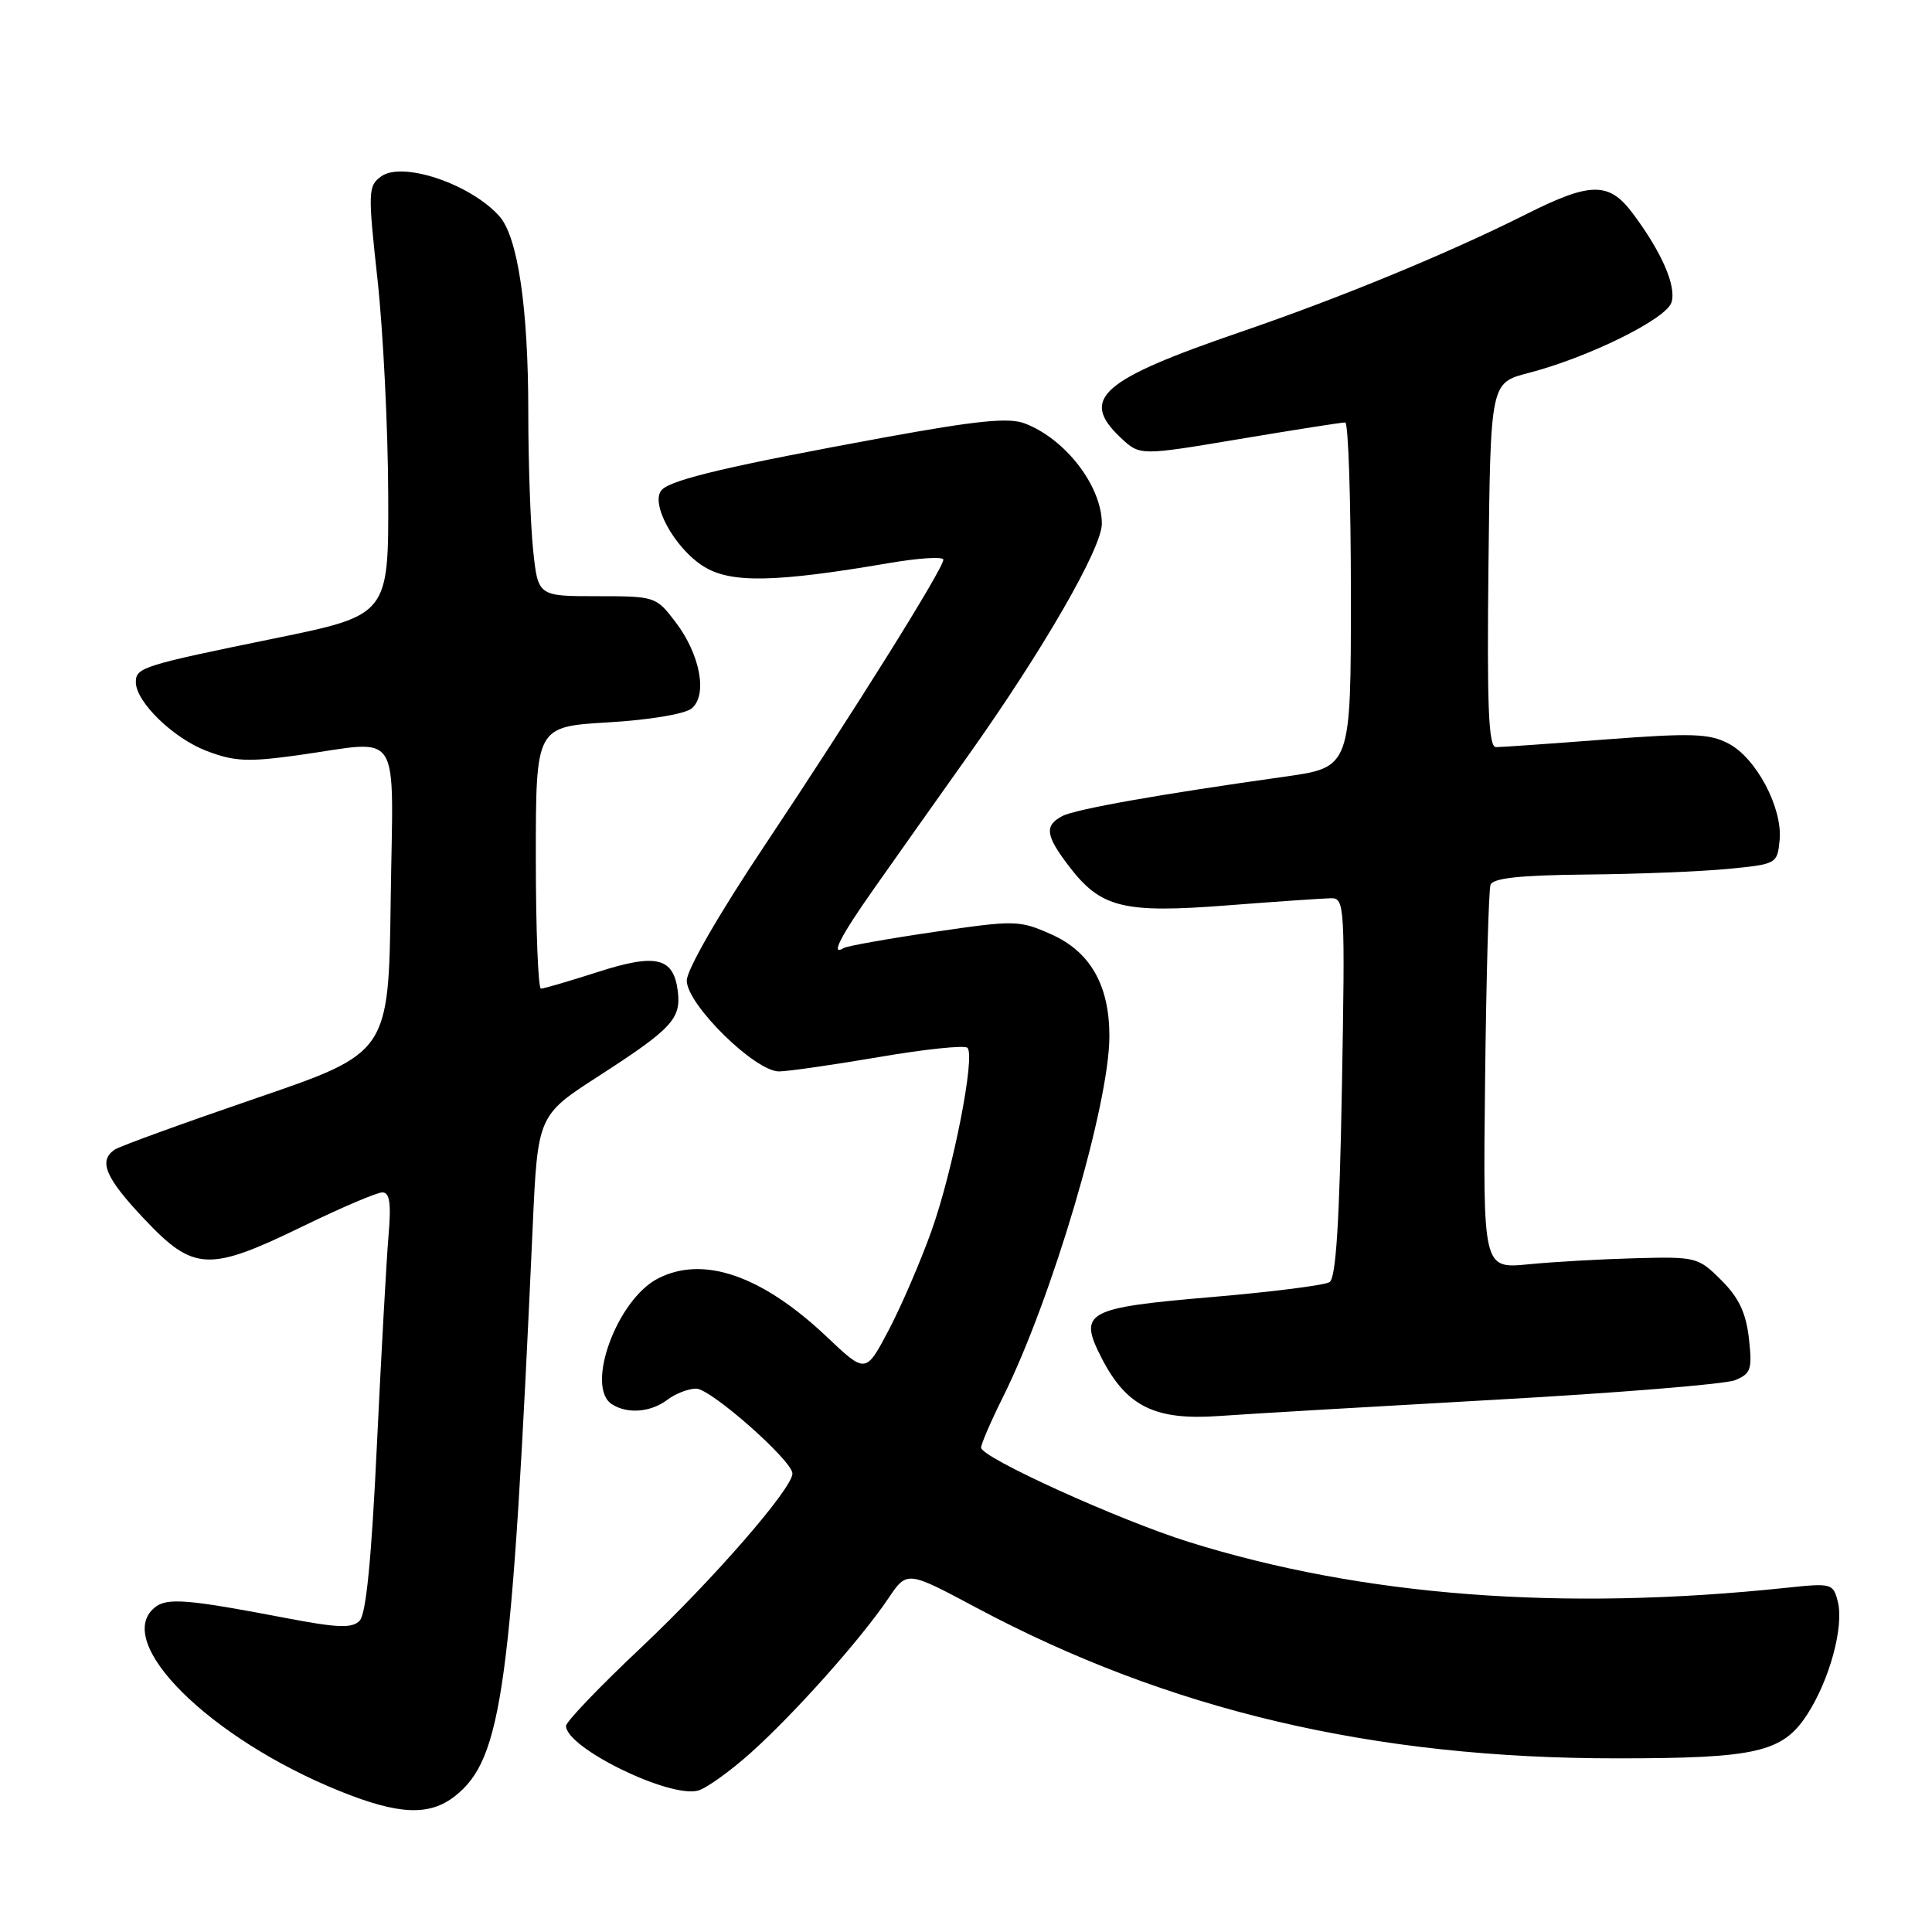 <?xml version="1.0" encoding="UTF-8" standalone="no"?>
<!DOCTYPE svg PUBLIC "-//W3C//DTD SVG 1.1//EN" "http://www.w3.org/Graphics/SVG/1.1/DTD/svg11.dtd" >
<svg xmlns="http://www.w3.org/2000/svg" xmlns:xlink="http://www.w3.org/1999/xlink" version="1.1" viewBox="0 0 256 256">
 <g >
 <path fill="currentColor"
d=" M 60.29 237.99 C 66.56 233.06 67.83 223.70 70.58 162.65 C 71.25 147.79 71.25 147.79 79.38 142.55 C 88.98 136.35 90.25 135.00 89.82 131.41 C 89.28 126.86 86.98 126.29 79.23 128.79 C 75.45 130.00 72.05 131.00 71.68 131.00 C 71.31 131.00 71.00 123.19 71.00 113.65 C 71.00 96.29 71.00 96.29 80.55 95.72 C 86.03 95.40 90.77 94.61 91.65 93.87 C 93.79 92.10 92.78 86.71 89.50 82.41 C 86.93 79.04 86.80 79.00 79.09 79.00 C 71.28 79.00 71.28 79.00 70.64 72.85 C 70.29 69.47 70.00 61.23 70.00 54.54 C 70.00 40.77 68.61 31.37 66.16 28.64 C 62.33 24.36 53.30 21.33 50.50 23.38 C 48.77 24.64 48.74 25.38 50.03 37.11 C 50.77 43.92 51.41 56.70 51.44 65.50 C 51.50 81.50 51.50 81.50 36.39 84.59 C 18.88 88.17 18.00 88.45 18.00 90.39 C 18.00 93.00 22.96 97.82 27.37 99.50 C 31.03 100.90 32.85 100.99 39.41 100.08 C 53.49 98.12 52.08 95.94 51.77 119.25 C 51.50 139.50 51.50 139.50 33.99 145.50 C 24.36 148.80 15.92 151.86 15.24 152.31 C 12.98 153.78 13.94 156.06 19.15 161.56 C 25.67 168.46 27.67 168.55 40.11 162.50 C 45.19 160.03 49.94 158.00 50.66 158.00 C 51.64 158.00 51.85 159.43 51.48 163.75 C 51.21 166.91 50.52 179.40 49.94 191.50 C 49.23 206.54 48.51 213.90 47.65 214.76 C 46.65 215.78 44.76 215.71 37.95 214.41 C 24.80 211.89 22.10 211.67 20.48 213.02 C 14.93 217.62 27.80 230.37 45.00 237.32 C 52.84 240.49 56.89 240.66 60.29 237.99 Z  M 99.50 232.24 C 105.29 227.05 114.12 217.14 117.70 211.81 C 120.18 208.12 120.18 208.12 129.34 213.01 C 154.87 226.63 181.97 233.01 214.30 232.99 C 232.73 232.99 236.20 232.19 239.45 227.20 C 242.43 222.61 244.35 215.55 243.52 212.23 C 242.91 209.81 242.71 209.75 236.70 210.39 C 206.94 213.53 180.54 211.51 157.53 204.32 C 148.31 201.44 130.00 193.13 130.00 191.82 C 130.00 191.34 131.28 188.37 132.85 185.22 C 139.40 172.08 147.00 146.34 147.00 137.29 C 147.00 130.53 144.46 126.09 139.27 123.79 C 135.04 121.92 134.51 121.91 123.75 123.49 C 117.62 124.39 112.24 125.35 111.80 125.62 C 109.99 126.74 111.32 124.13 115.78 117.79 C 118.37 114.10 124.01 106.14 128.30 100.10 C 138.21 86.14 146.00 72.63 146.00 69.40 C 146.00 64.42 141.18 58.15 135.77 56.10 C 133.67 55.30 129.44 55.73 117.27 57.95 C 96.91 61.68 89.09 63.51 87.72 64.88 C 86.05 66.55 89.33 72.61 93.24 75.06 C 96.82 77.30 102.69 77.19 117.75 74.62 C 121.74 73.93 125.00 73.73 125.00 74.16 C 125.00 75.34 113.03 94.48 101.34 112.00 C 95.28 121.07 91.00 128.50 91.00 129.93 C 91.00 133.10 100.07 142.01 103.25 141.97 C 104.49 141.95 110.45 141.09 116.50 140.06 C 122.55 139.02 127.81 138.47 128.19 138.84 C 129.27 139.89 126.29 155.08 123.41 163.15 C 121.96 167.19 119.42 173.09 117.75 176.26 C 114.71 182.02 114.71 182.02 109.55 177.13 C 100.94 168.99 93.17 166.31 87.16 169.42 C 81.73 172.22 77.51 183.81 81.10 186.08 C 83.17 187.39 86.24 187.14 88.44 185.47 C 89.51 184.66 91.22 184.00 92.25 184.00 C 94.18 184.00 105.00 193.55 105.00 195.25 C 105.00 197.23 94.54 209.26 84.94 218.32 C 79.47 223.47 75.00 228.14 75.00 228.69 C 75.00 231.59 88.69 238.29 92.50 237.26 C 93.60 236.96 96.75 234.70 99.50 232.24 Z  M 198.00 185.48 C 214.22 184.58 228.57 183.41 229.88 182.89 C 232.01 182.02 232.20 181.47 231.74 177.34 C 231.35 173.95 230.40 171.94 228.08 169.63 C 225.03 166.58 224.73 166.51 216.72 166.72 C 212.20 166.84 205.80 167.20 202.50 167.53 C 196.50 168.11 196.50 168.11 196.78 143.30 C 196.93 129.66 197.26 117.94 197.50 117.25 C 197.81 116.35 201.38 115.97 210.22 115.88 C 216.97 115.82 225.43 115.48 229.00 115.13 C 235.42 114.51 235.50 114.46 235.81 111.32 C 236.22 107.06 232.70 100.41 229.01 98.51 C 226.47 97.19 224.12 97.12 212.77 97.98 C 205.47 98.54 198.93 99.00 198.23 99.00 C 197.24 99.00 197.02 93.83 197.23 74.86 C 197.50 50.73 197.50 50.73 202.50 49.43 C 210.46 47.37 220.78 42.28 221.48 40.07 C 222.16 37.93 220.18 33.39 216.33 28.25 C 213.20 24.07 210.76 24.09 202.23 28.38 C 191.92 33.56 177.68 39.43 164.38 43.99 C 145.82 50.35 143.01 52.84 148.52 58.02 C 151.05 60.39 151.05 60.39 164.27 58.17 C 171.55 56.95 177.84 55.96 178.25 55.98 C 178.66 55.99 179.00 66.28 179.00 78.84 C 179.00 101.68 179.00 101.68 170.25 102.91 C 153.60 105.25 142.49 107.22 140.75 108.14 C 138.37 109.40 138.54 110.71 141.63 114.76 C 145.85 120.30 148.82 121.04 162.59 119.97 C 169.14 119.46 175.35 119.04 176.38 119.02 C 178.18 119.00 178.24 120.03 177.81 144.08 C 177.49 161.95 177.02 169.37 176.17 169.89 C 175.52 170.30 168.58 171.18 160.75 171.85 C 143.84 173.29 142.85 173.83 145.95 179.91 C 149.24 186.35 153.03 188.23 161.50 187.63 C 165.35 187.35 181.78 186.39 198.00 185.48 Z "/>
</g>
</svg>